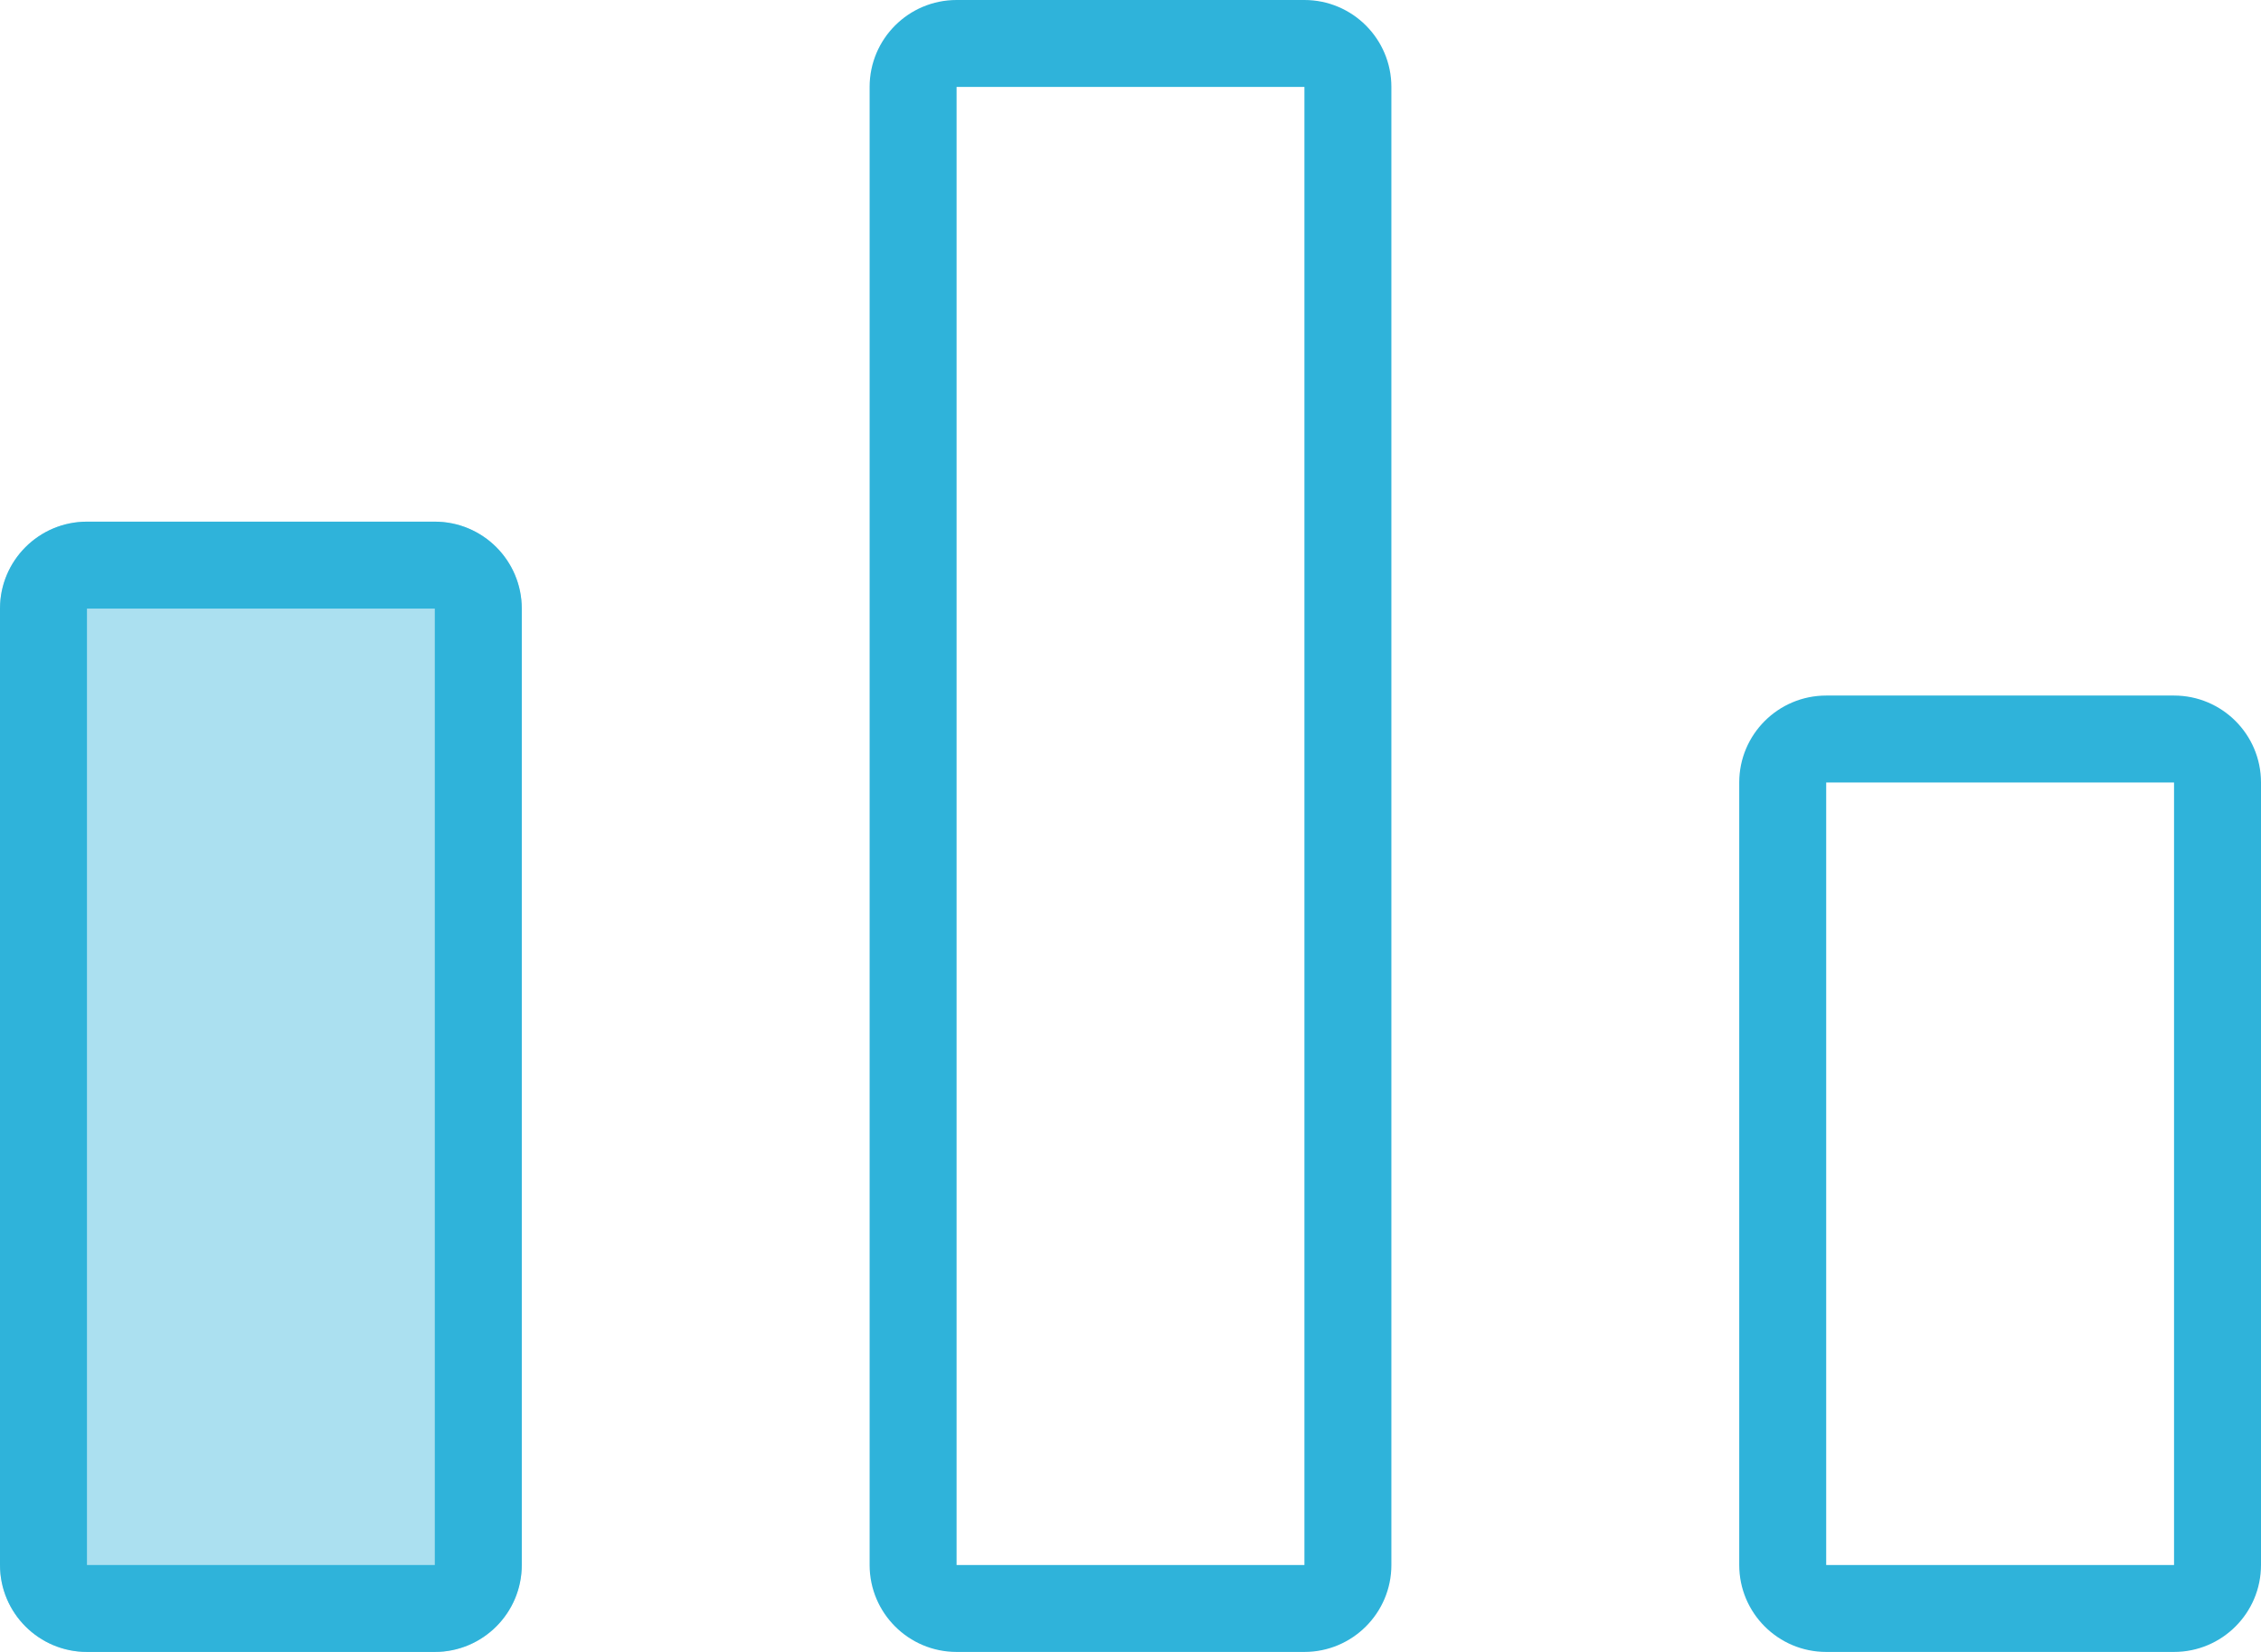<svg width="26" height="19" viewBox="0 0 26 19" fill="none" xmlns="http://www.w3.org/2000/svg">
<path d="M0 7C0 6.448 0.448 6 1 6H5C5.552 6 6 6.448 6 7V18C6 18.552 5.552 19 5 19H1C0.448 19 0 18.552 0 18V7Z" fill="#2FB3DA" fill-opacity="0.4"/>
<path fill-rule="evenodd" clip-rule="evenodd" d="M15 1H11V18H15V1ZM11 0C10.448 0 10 0.448 10 1V18C10 18.552 10.448 19 11 19H15C15.552 19 16 18.552 16 18V1C16 0.448 15.552 0 15 0H11ZM5 7H1V18H5V7ZM1 6C0.448 6 0 6.448 0 7V18C0 18.552 0.448 19 1 19H5C5.552 19 6 18.552 6 18V7C6 6.448 5.552 6 5 6H1ZM21 9H25V18H21V9ZM20 9C20 8.448 20.448 8 21 8H25C25.552 8 26 8.448 26 9V18C26 18.552 25.552 19 25 19H21C20.448 19 20 18.552 20 18V9Z" fill="#2FB3DA"/>
</svg>
